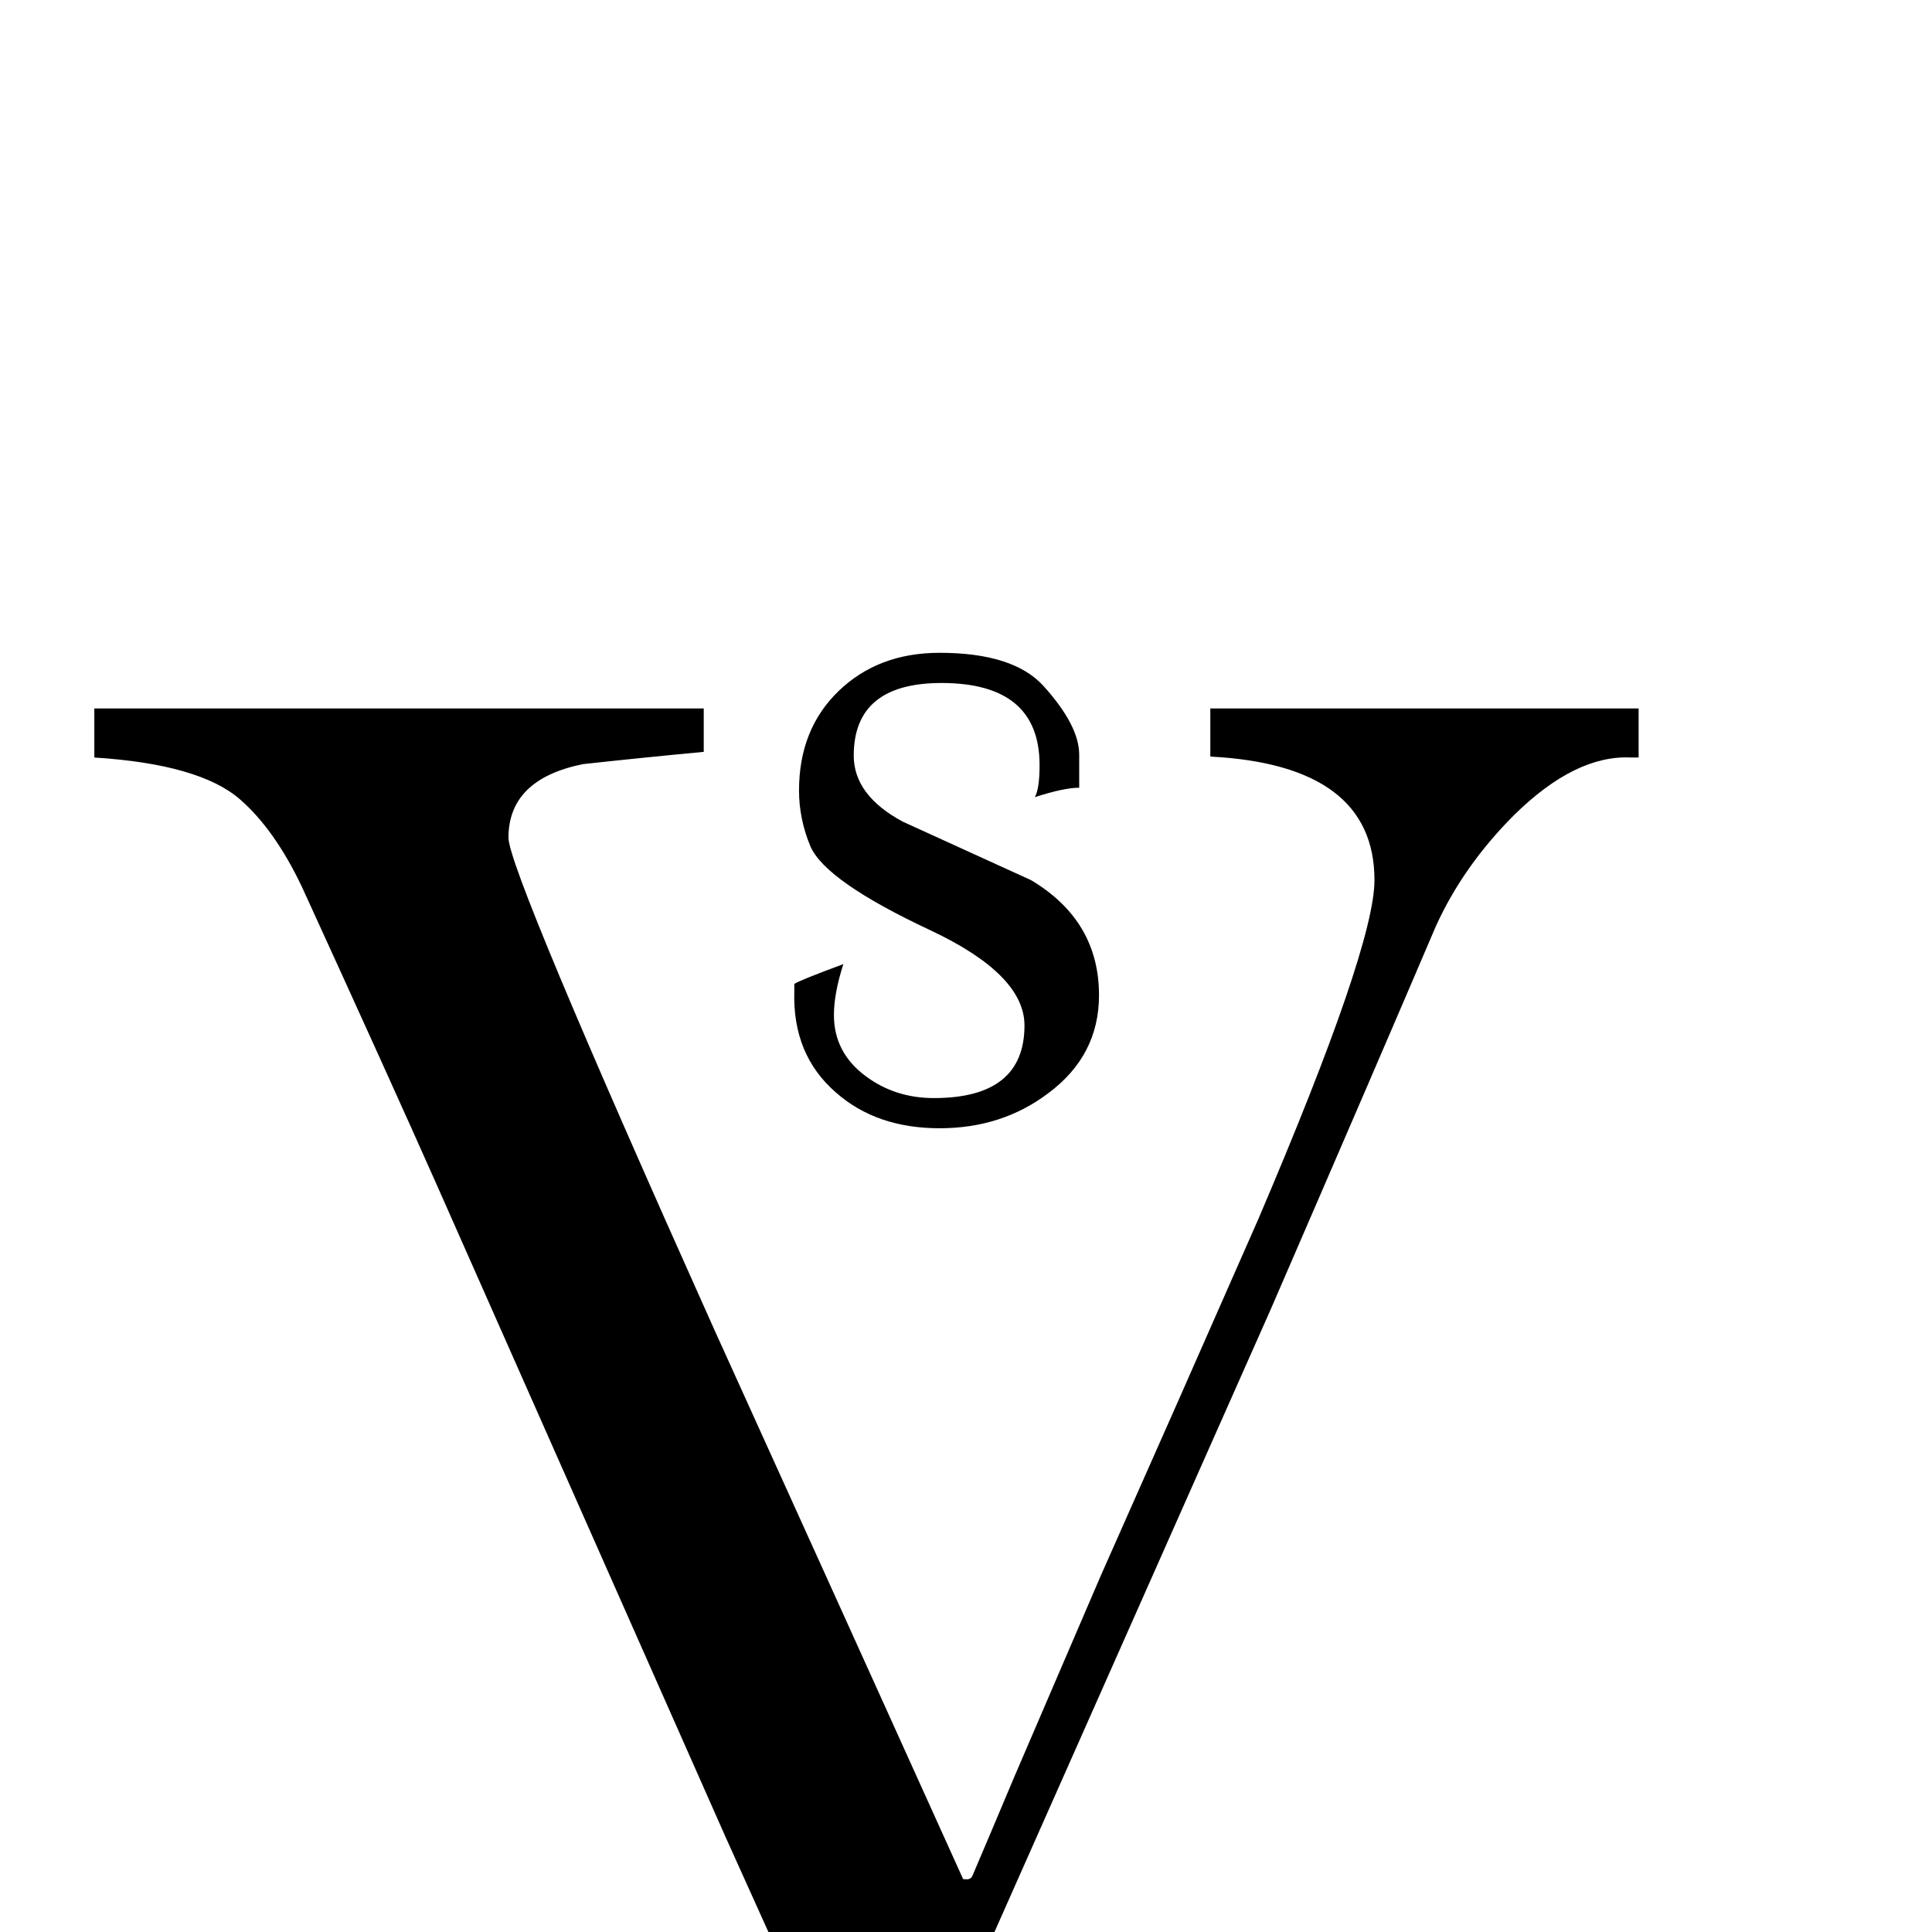 <?xml version="1.0" standalone="no"?>
<!DOCTYPE svg PUBLIC "-//W3C//DTD SVG 1.1//EN" "http://www.w3.org/Graphics/SVG/1.1/DTD/svg11.dtd" >
<svg viewBox="0 -442 2048 2048">
  <g transform="matrix(1 0 0 -1 0 1606)">
   <path fill="currentColor"
d="M1165 993q0 -64 -54 -104q-49 -37 -115 -37q-67 0 -110 38q-46 40 -44 107v8q6 4 52 21q-10 -31 -10 -54q0 -40 34 -65q31 -23 72 -23q96 0 96 77q0 54 -100 101q-111 52 -127 89q-12 29 -12 59q0 65 42 105.5t107 40.5q78 0 110 -35q38 -42 38 -73v-35q-16 0 -47 -10
q5 9 5 34q0 87 -104 87q-93 0 -93 -77q0 -42 52 -70l136 -62q72 -43 72 -122zM1737 1245h-8q-59 3 -124 -61q-54 -54 -83 -118q-58 -136 -175 -406l-378 -852h-68q-44 98 -132 293l-306 691q-47 106 -143 316q-29 61 -66 93q-43 37 -154 44v52h646v-46q-64 -6 -128 -13
q-79 -16 -79 -78q0 -35 218 -521q132 -291 264 -583h2q6 -1 8 4q15 35 44 104l92 214q84 189 167 378q123 288 123 359q0 122 -174 131v51h454v-52z" />
  </g>

</svg>
